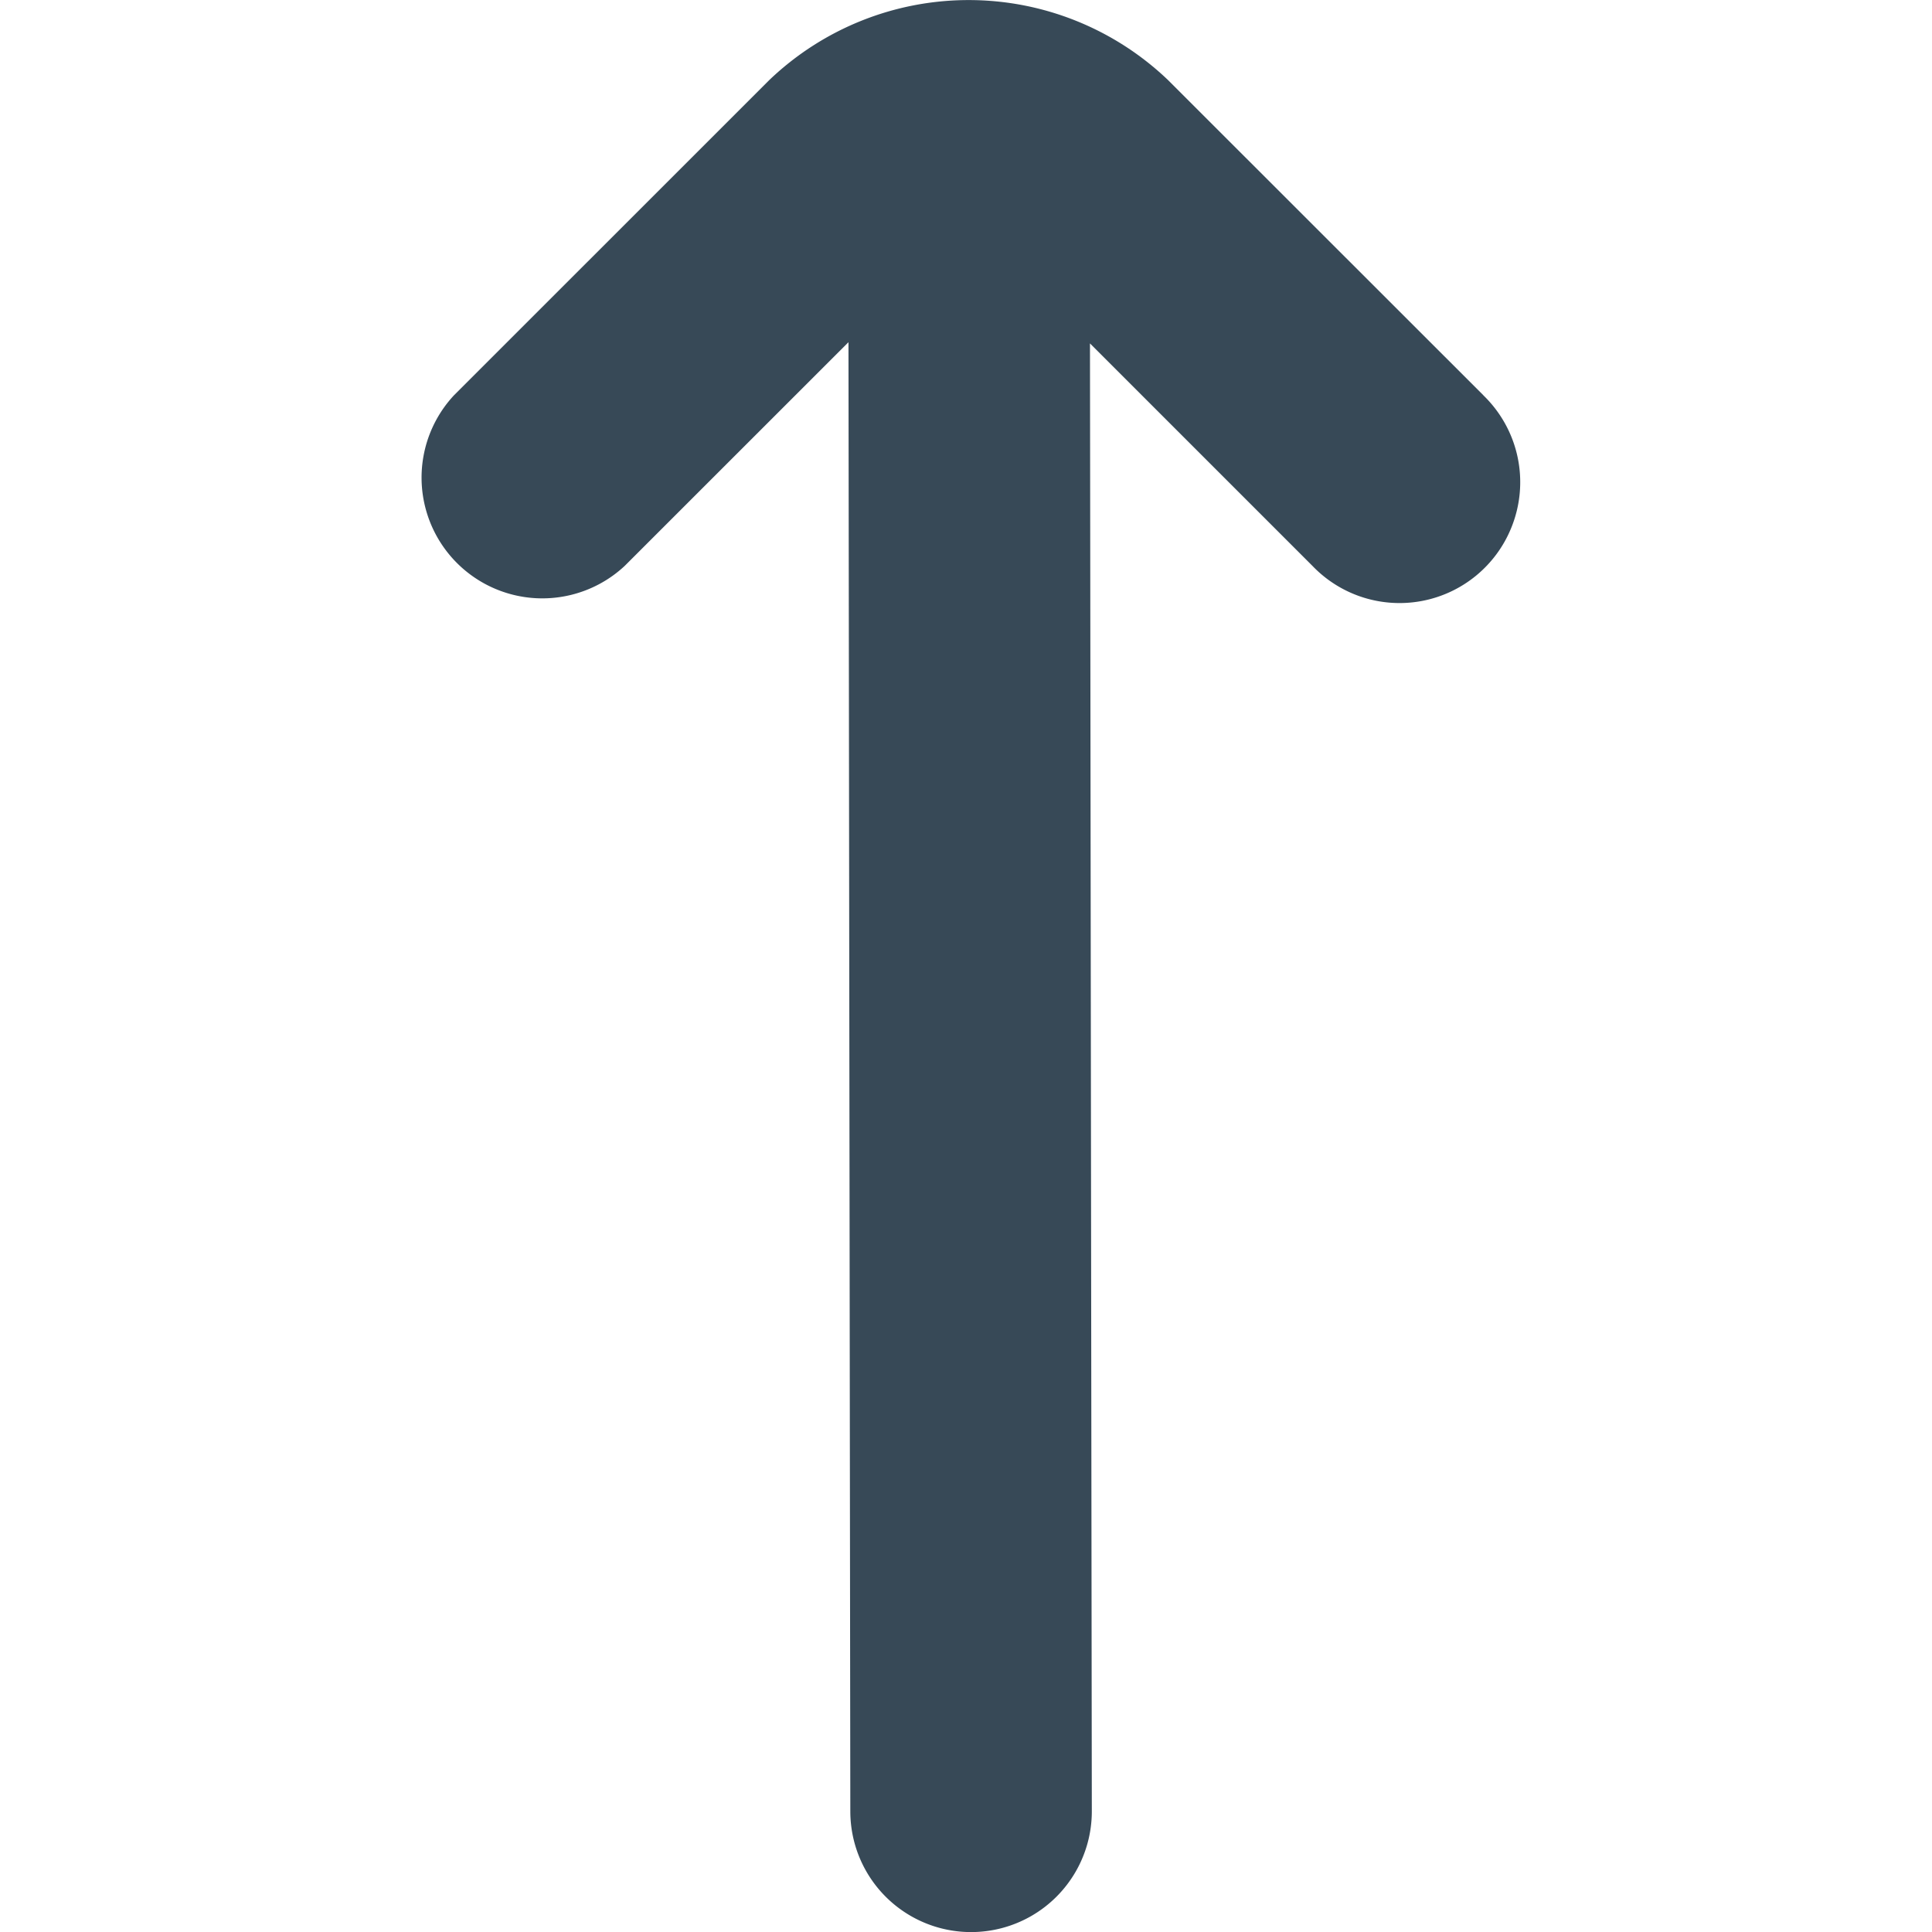 <svg xmlns="http://www.w3.org/2000/svg" width="24" height="24" fill="none" viewBox="0 0 24 24">
  <g clip-path="url(#a)">
    <path fill="#374957" d="M18.427 4.91 14.508.993a3.583 3.583 0 0 0-4.95 0L5.639 4.911A1.5 1.5 0 0 0 7.76 7.03l2.78-2.779.023 18.25a1.5 1.5 0 1 0 3 0L13.54 4.266l2.766 2.766a1.498 1.498 0 0 0 2.467-.474 1.5 1.5 0 0 0-.346-1.647Z"/>
  </g>
  <defs>
    <clipPath id="a">
      <path fill="#fff" d="M0 0h24v24H0z"/>
    </clipPath>
  </defs>
</svg>
